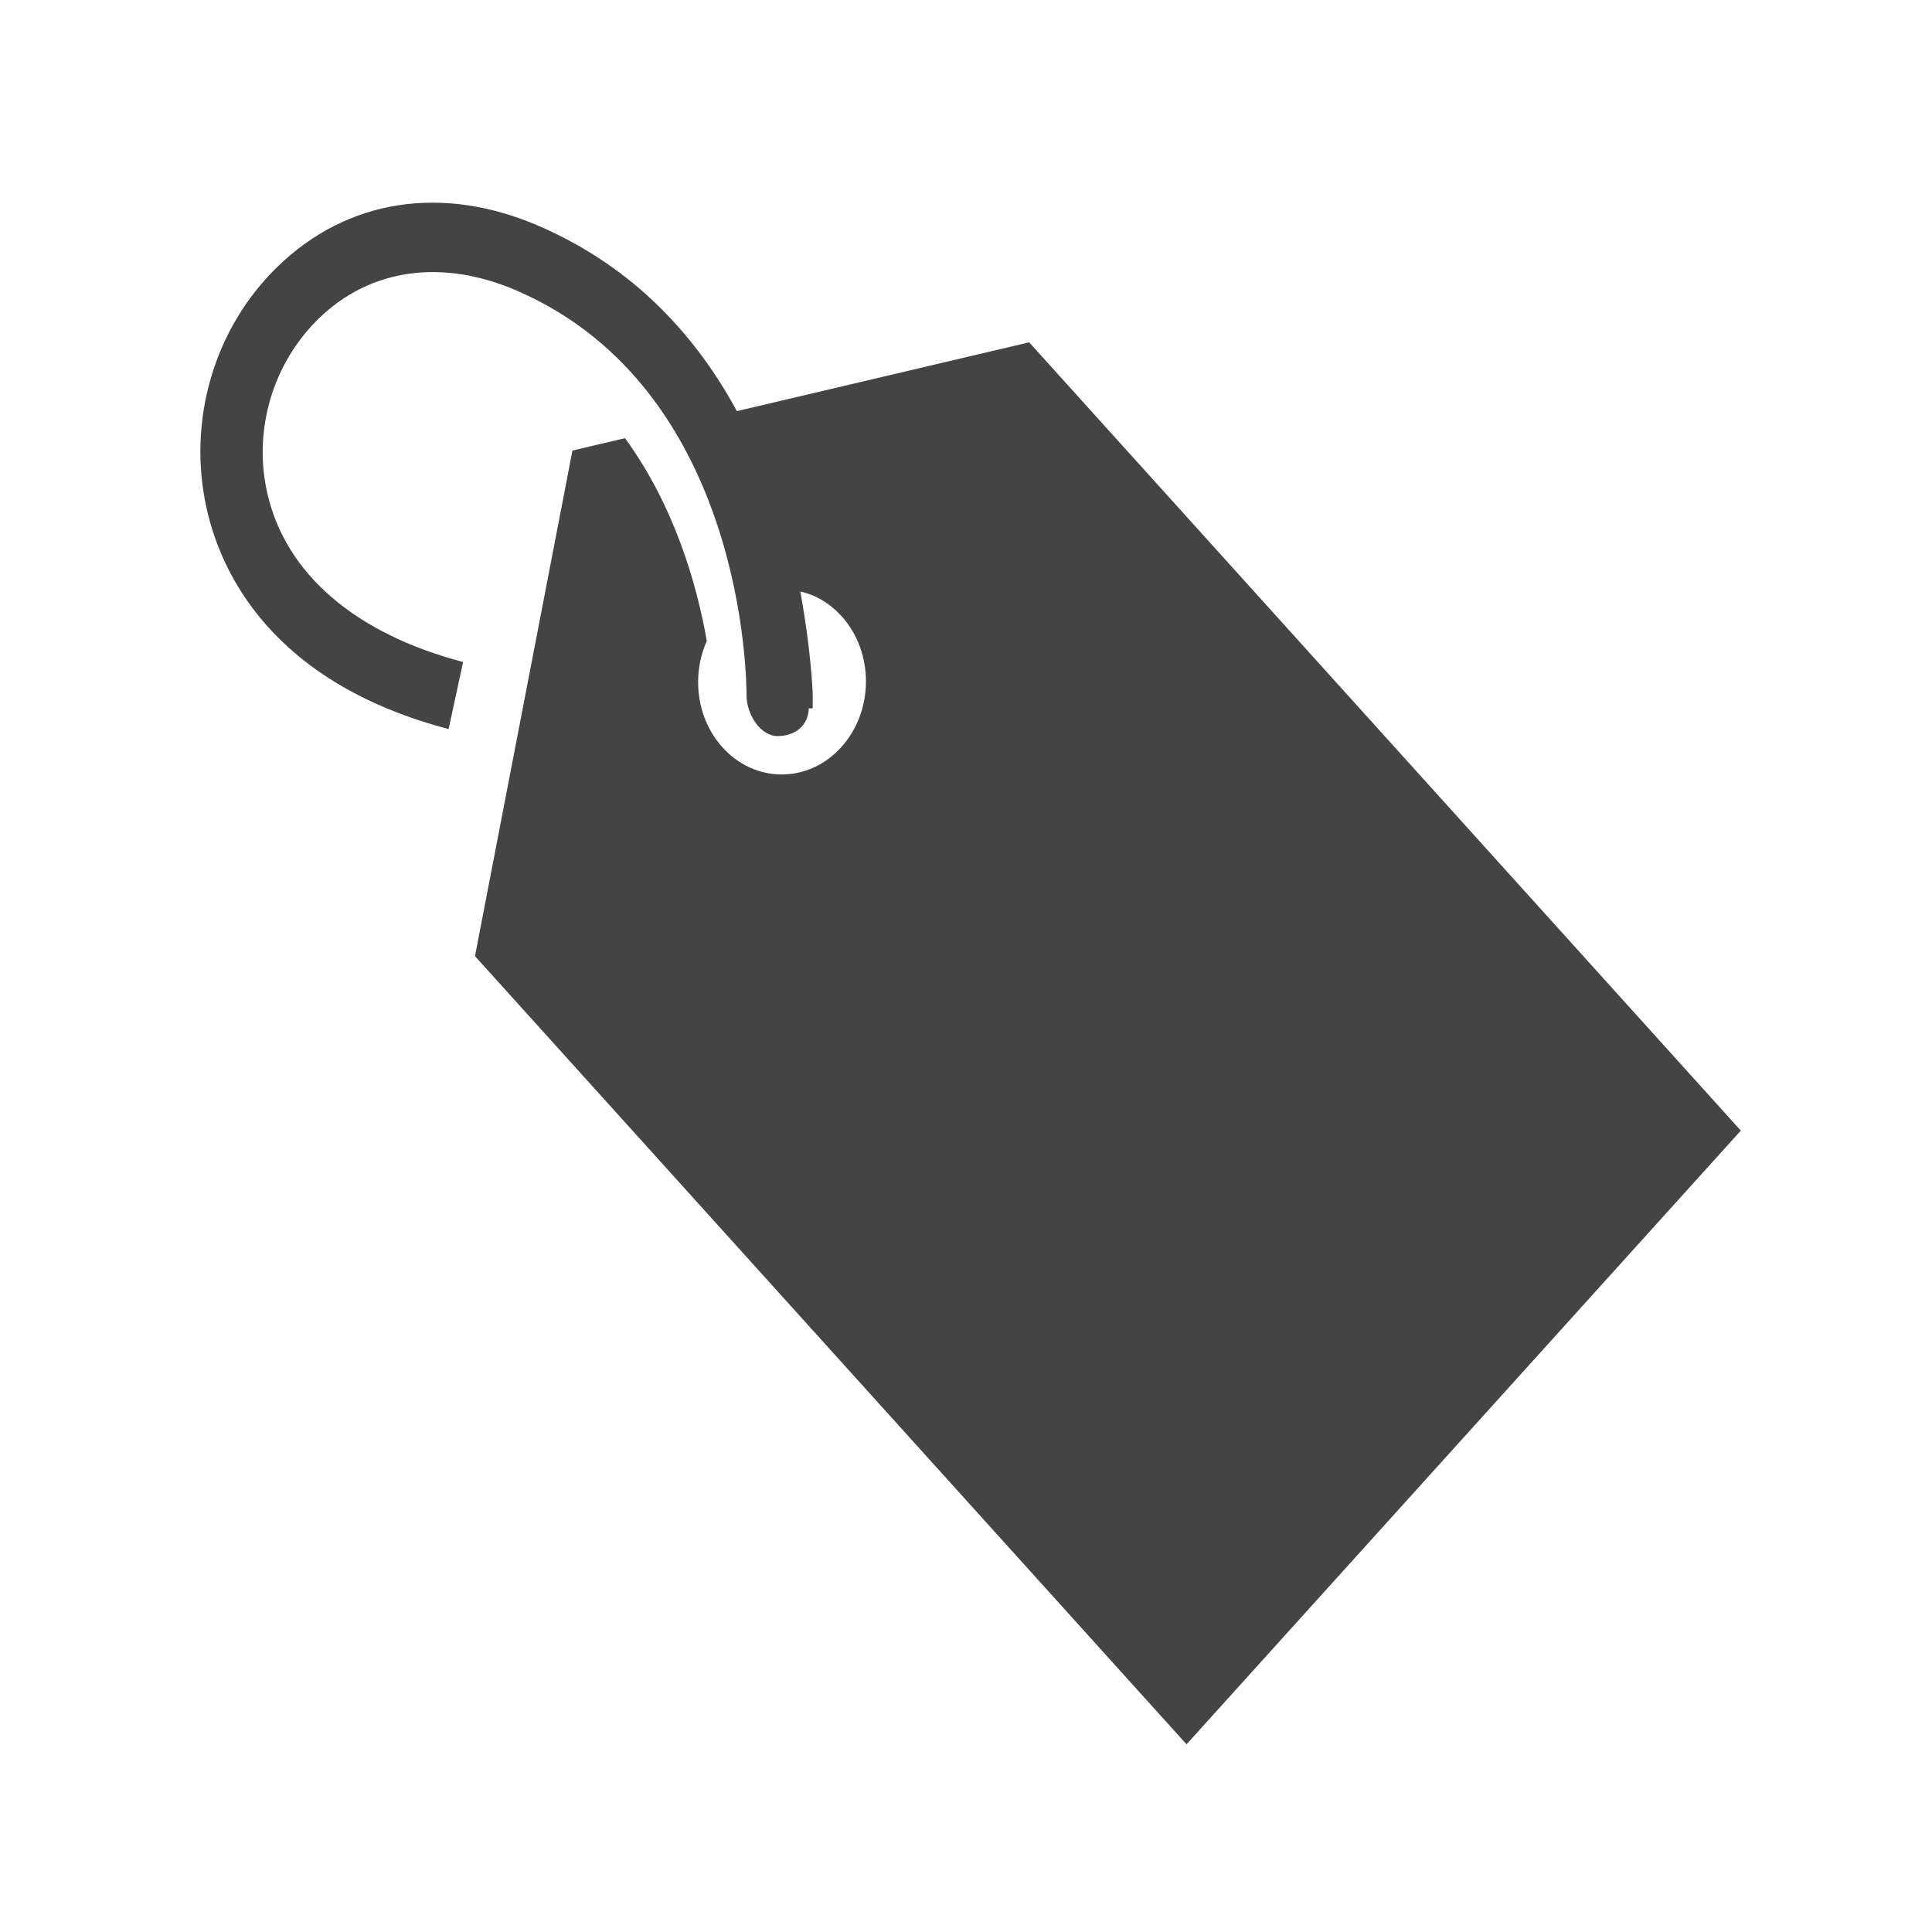 <?xml version="1.0" encoding="utf-8"?>
<!-- Generated by IcoMoon.io -->
<!DOCTYPE svg PUBLIC "-//W3C//DTD SVG 1.1//EN" "http://www.w3.org/Graphics/SVG/1.1/DTD/svg11.dtd">
<svg version="1.1" xmlns="http://www.w3.org/2000/svg" xmlns:xlink="http://www.w3.org/1999/xlink" width="20" height="20" viewBox="0 0 20 20">
<path d="M10.653 3.544l-3.025 0.712c-0.409-0.756-1.047-1.481-2.041-1.913-1.003-0.437-1.991-0.284-2.712 0.416-0.659 0.637-0.941 1.6-0.734 2.513 0.144 0.641 0.659 1.791 2.503 2.275l0.15-0.694c-1.119-0.294-1.841-0.916-2.028-1.753-0.147-0.65 0.059-1.341 0.534-1.803 0.534-0.519 1.281-0.622 2.053-0.287 2.366 1.028 2.375 4.059 2.375 4.188 0 0.197 0.144 0.422 0.322 0.422 0.175 0 0.319-0.106 0.322-0.287h0.041c0 0 0-0.131 0-0.134 0 0 0 0 0 0s0 0 0 0c0-0.069-0.022-0.494-0.128-1.075 0.159 0.034 0.303 0.119 0.428 0.256 0.338 0.375 0.334 0.984-0.006 1.356-0.338 0.375-0.891 0.375-1.228 0-0.269-0.297-0.322-0.744-0.162-1.1-0.106-0.603-0.341-1.406-0.847-2.1l-0.544 0.128-1.009 5.234 7.366 8.159 5.738-6.353-7.366-8.159z" fill="rgb(68, 68, 68)"></path>
</svg>
